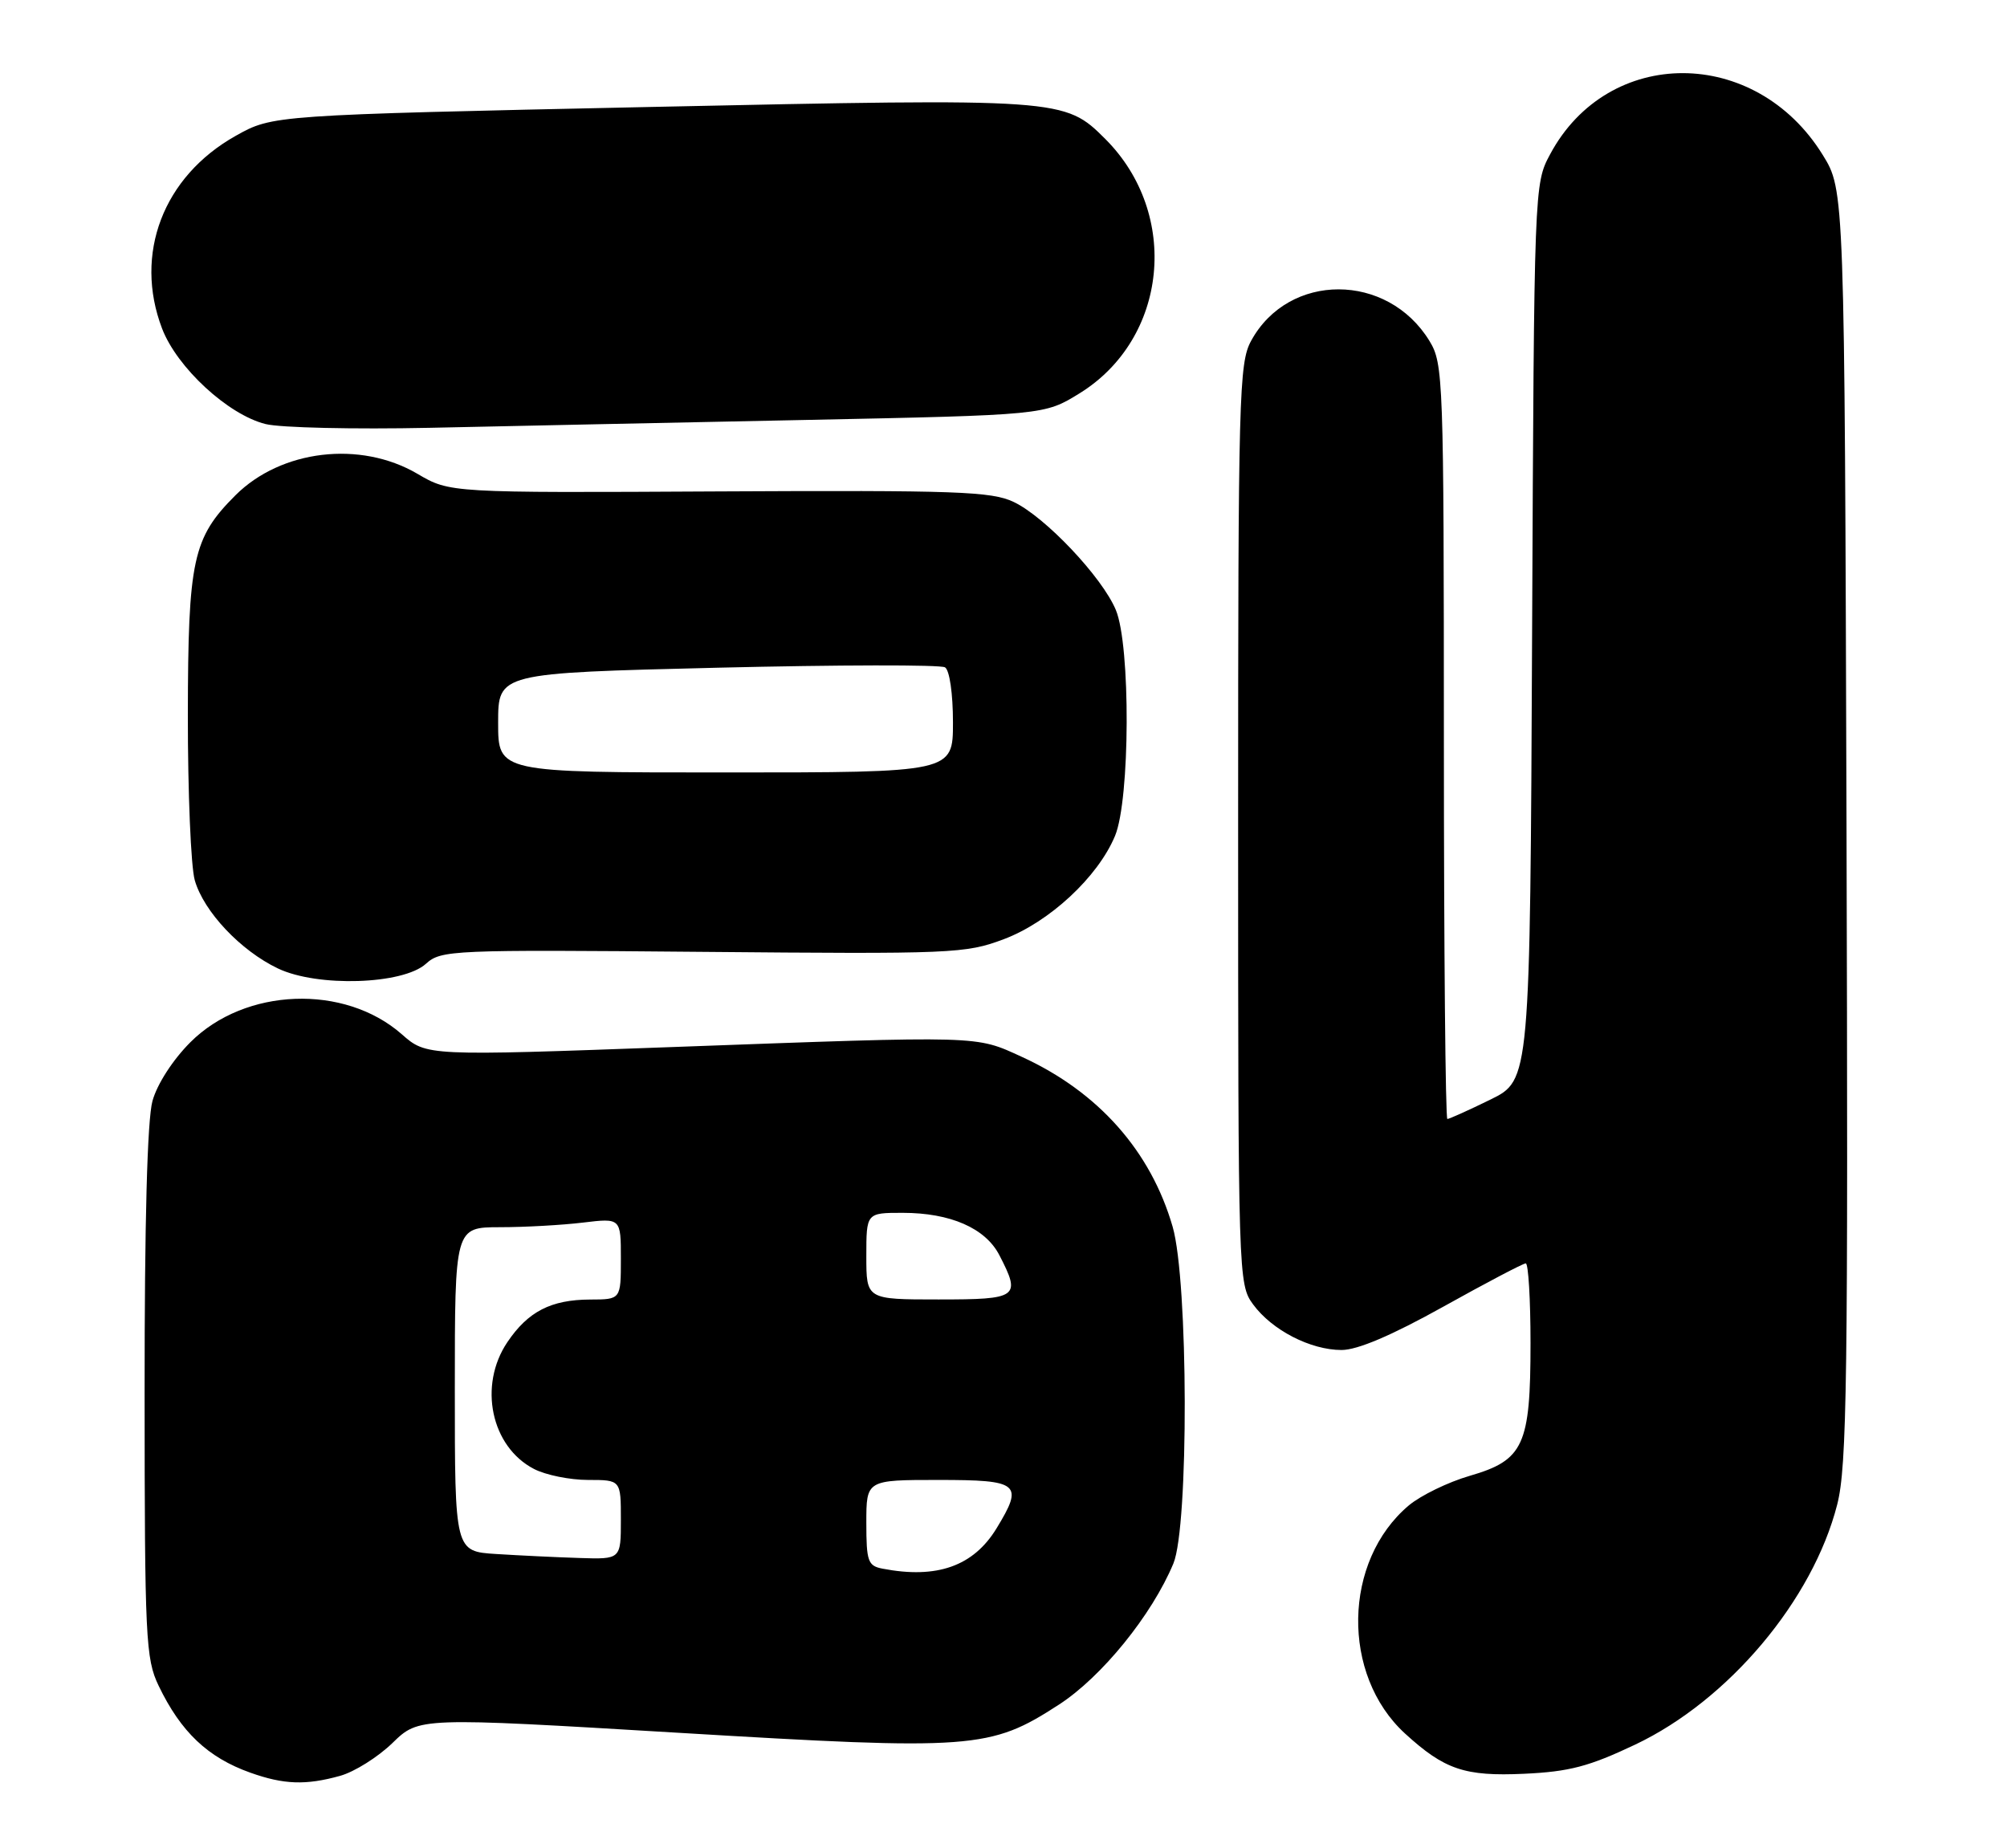 <?xml version="1.0" encoding="UTF-8" standalone="no"?>
<!DOCTYPE svg PUBLIC "-//W3C//DTD SVG 1.1//EN" "http://www.w3.org/Graphics/SVG/1.1/DTD/svg11.dtd" >
<svg xmlns="http://www.w3.org/2000/svg" xmlns:xlink="http://www.w3.org/1999/xlink" version="1.1" viewBox="0 0 278 256">
 <g >
 <path fill="currentColor"
d=" M 47.10 245.99 C 49.09 245.44 52.35 243.39 54.37 241.43 C 58.03 237.87 58.03 237.87 93.94 240.02 C 134.81 242.47 137.15 242.30 146.68 236.12 C 152.61 232.28 159.55 223.72 162.53 216.58 C 164.68 211.43 164.61 177.48 162.43 169.93 C 159.40 159.44 152.12 151.23 141.53 146.39 C 135.07 143.43 136.20 143.46 93.29 145.03 C 59.08 146.28 59.08 146.28 55.65 143.26 C 47.70 136.28 33.94 136.80 26.37 144.37 C 23.94 146.80 21.77 150.16 21.12 152.50 C 20.40 155.10 20.02 169.28 20.03 193.00 C 20.04 226.94 20.18 229.78 21.97 233.50 C 25.05 239.91 28.78 243.45 34.68 245.55 C 39.31 247.20 42.35 247.31 47.10 245.99 Z  M 226.52 241.65 C 239.43 235.52 251.10 221.65 254.48 208.41 C 255.84 203.09 256.00 191.21 255.77 114.33 C 255.50 26.34 255.50 26.34 252.47 21.45 C 243.16 6.39 222.75 6.35 214.71 21.38 C 212.51 25.48 212.50 25.74 212.22 87.56 C 211.94 149.61 211.94 149.61 206.45 152.31 C 203.43 153.79 200.74 155.00 200.48 155.00 C 200.22 155.00 200.00 131.49 200.00 102.75 C 199.99 52.38 199.92 50.38 198.01 47.24 C 192.20 37.71 178.49 37.69 173.30 47.21 C 171.62 50.28 171.50 54.77 171.50 114.18 C 171.50 177.01 171.53 177.89 173.57 180.68 C 176.19 184.25 181.52 187.00 185.83 187.00 C 188.03 187.00 192.78 184.98 199.92 181.00 C 205.84 177.70 210.98 175.00 211.34 175.00 C 211.70 175.00 212.00 179.97 212.00 186.05 C 212.00 200.20 211.06 202.26 203.58 204.43 C 200.58 205.30 196.79 207.15 195.14 208.53 C 186.01 216.22 185.75 232.01 194.62 240.13 C 200.09 245.13 202.89 246.08 211.12 245.70 C 217.39 245.41 220.11 244.69 226.52 241.65 Z  M 59.00 133.50 C 61.10 131.60 62.52 131.54 97.34 131.85 C 131.94 132.16 133.74 132.09 139.03 130.10 C 145.36 127.72 152.08 121.48 154.45 115.78 C 156.54 110.76 156.62 89.41 154.56 84.49 C 152.66 79.93 144.77 71.60 140.41 69.53 C 137.35 68.07 132.49 67.90 99.62 68.07 C 62.31 68.27 62.31 68.27 57.82 65.63 C 49.90 60.99 38.94 62.29 32.61 68.61 C 26.70 74.51 26.05 77.52 26.02 99.01 C 26.01 109.74 26.44 120.06 26.98 121.94 C 28.23 126.28 33.32 131.68 38.50 134.15 C 43.97 136.76 55.81 136.39 59.00 133.50 Z  M 111.59 58.17 C 144.67 57.49 144.67 57.49 149.54 54.48 C 161.76 46.92 163.51 29.66 153.10 19.25 C 147.46 13.62 147.15 13.60 89.92 14.82 C 37.77 15.94 37.77 15.94 32.64 18.82 C 22.60 24.46 18.51 35.19 22.45 45.51 C 24.52 50.92 31.59 57.45 36.79 58.74 C 38.83 59.25 49.05 59.48 59.50 59.26 C 69.95 59.03 93.39 58.54 111.59 58.17 Z  M 122.25 217.29 C 120.22 216.90 120.00 216.29 120.00 210.93 C 120.00 205.00 120.00 205.00 130.00 205.00 C 141.22 205.00 141.82 205.50 138.04 211.70 C 134.84 216.95 129.77 218.74 122.25 217.29 Z  M 68.75 215.26 C 63.00 214.90 63.00 214.90 63.00 192.45 C 63.00 170.00 63.00 170.00 69.25 169.99 C 72.69 169.99 77.86 169.70 80.75 169.35 C 86.00 168.72 86.00 168.72 86.00 174.36 C 86.00 180.00 86.00 180.00 81.75 180.01 C 76.32 180.03 73.14 181.67 70.28 185.91 C 66.23 191.92 68.01 200.40 73.97 203.48 C 75.58 204.32 78.95 205.00 81.45 205.00 C 86.00 205.00 86.00 205.00 86.00 210.50 C 86.00 216.00 86.00 216.00 80.25 215.81 C 77.09 215.71 71.91 215.46 68.75 215.26 Z  M 120.00 174.00 C 120.00 168.00 120.00 168.00 125.03 168.00 C 131.65 168.00 136.50 170.12 138.43 173.87 C 141.45 179.71 141.05 180.00 130.00 180.00 C 120.00 180.00 120.00 180.00 120.00 174.00 Z  M 69.00 100.11 C 69.00 93.23 69.00 93.23 99.40 92.49 C 116.12 92.09 130.30 92.06 130.90 92.44 C 131.53 92.83 132.00 96.09 132.00 100.06 C 132.00 107.00 132.00 107.00 100.50 107.00 C 69.00 107.00 69.00 107.00 69.00 100.11 Z "/>
</g>
</svg>